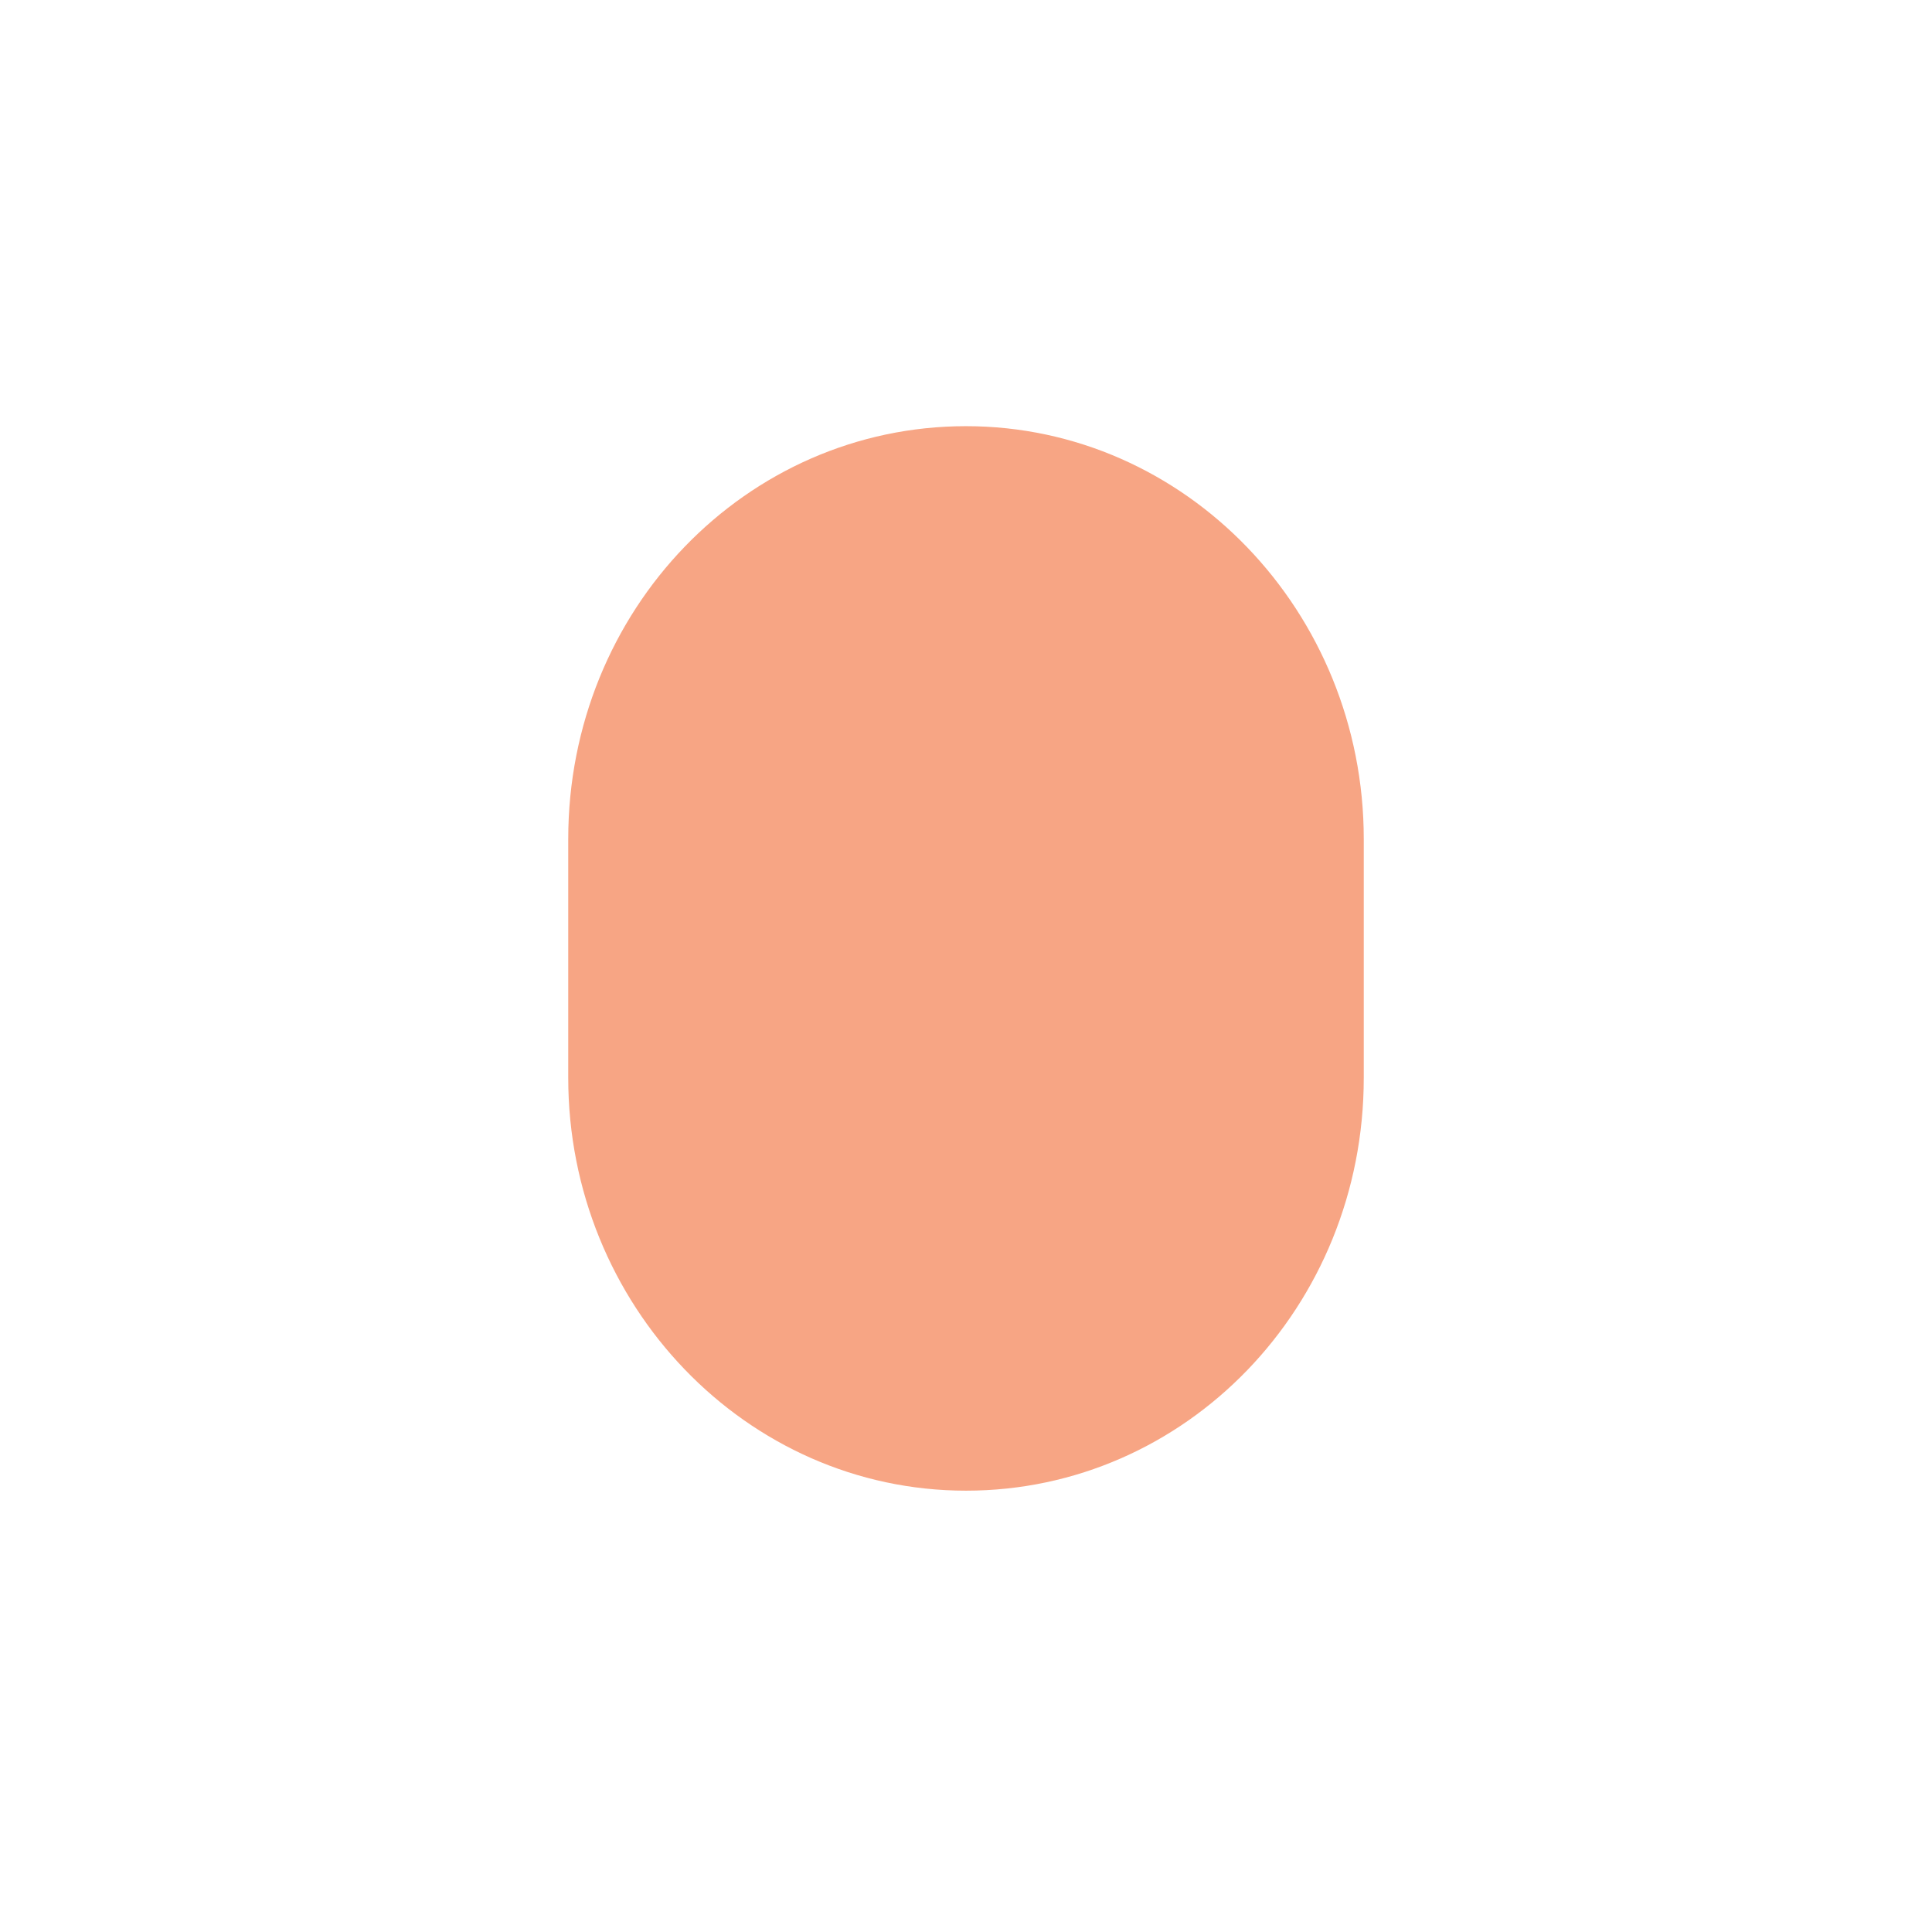 <svg width="102" height="102" viewBox="-30 -22.5 102 102" fill="none" xmlns="http://www.w3.org/2000/svg">
  <path d="M42 34.4C42 46.5 32.6 56.2 21 56.2C9.4 56.2 0 46.4 0 34.4V21.8C0 9.7 9.4 0 21 0C32.6 0 42 9.8 42 21.8V34.4Z" fill="#F7A584"/>
</svg>
